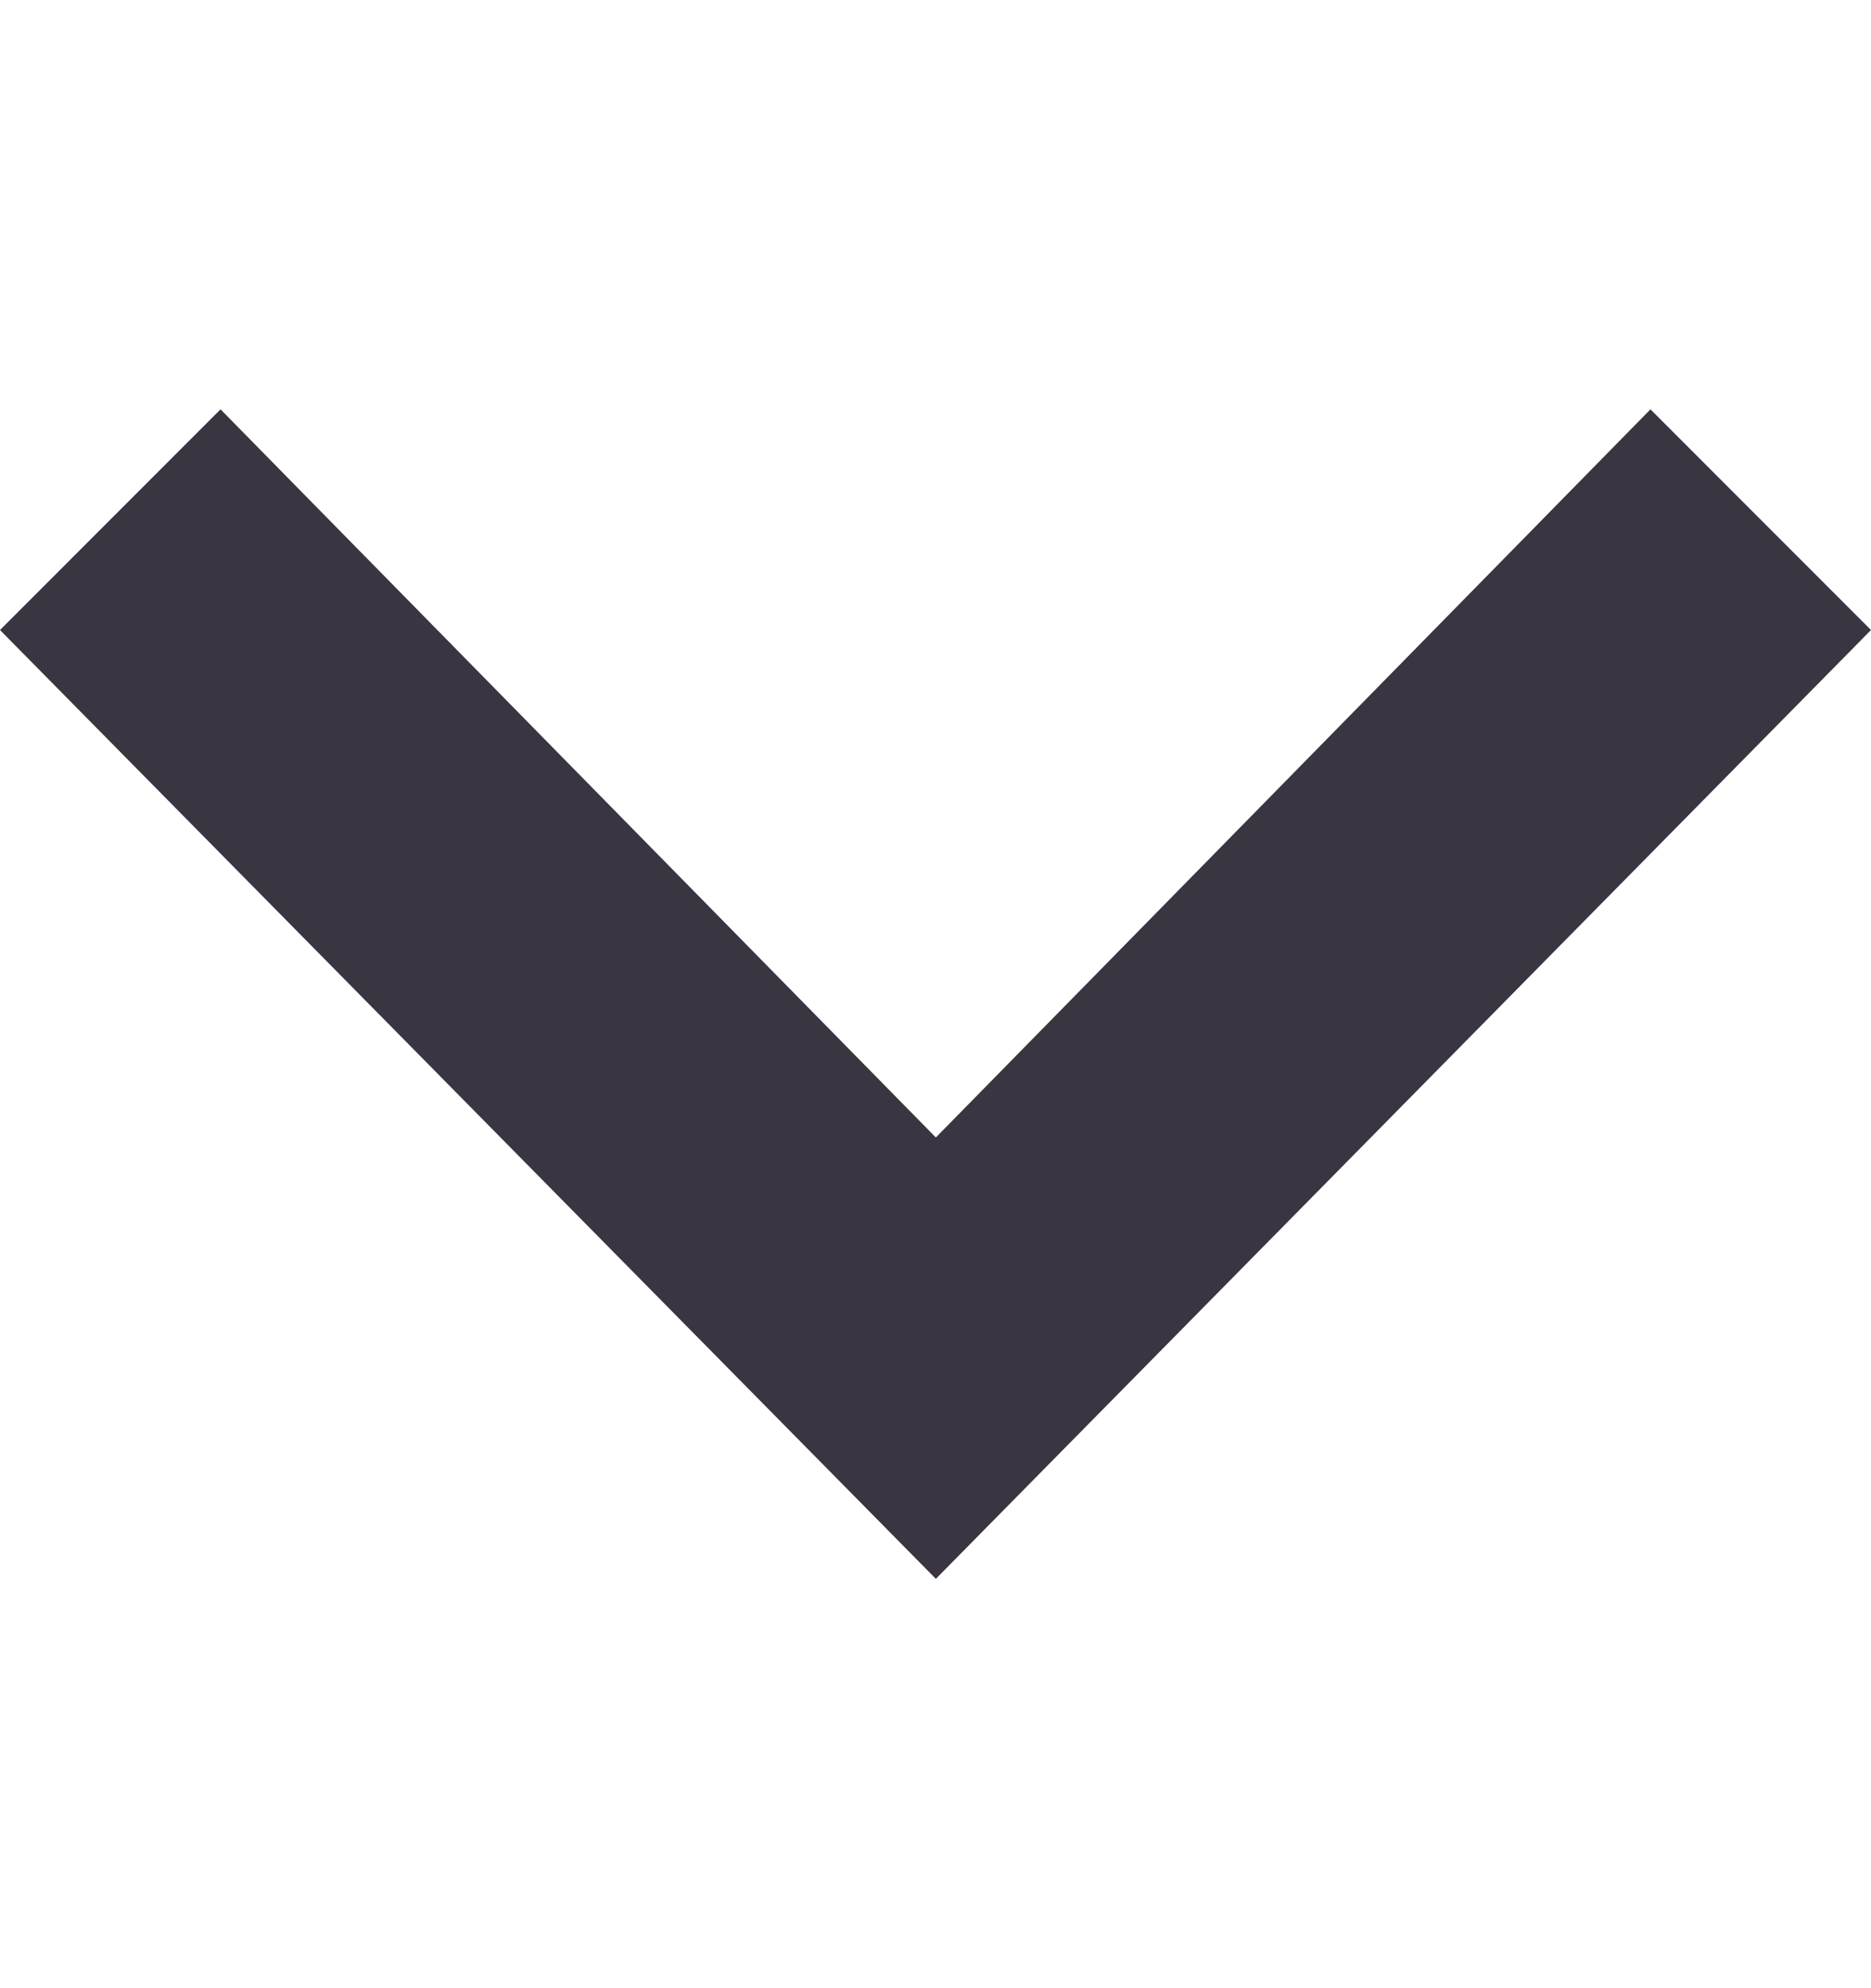 <svg xmlns="http://www.w3.org/2000/svg" width="16" height="17" viewBox="0 0 16 17" fill="none">
  <g clip-path="url(#clip0_107_6577)">
    <path d="M0 5.387L1.886 3.5L8.003 9.726L14.114 3.5L16 5.387L8.003 13.5L0 5.387Z" fill="#3A3541"/>
  </g>
  <defs>
    <clipPath id="clip0_107_6577">
      <rect width="16" height="16" fill="white" transform="translate(0 0.5)"/>
    </clipPath>
  </defs>
</svg>